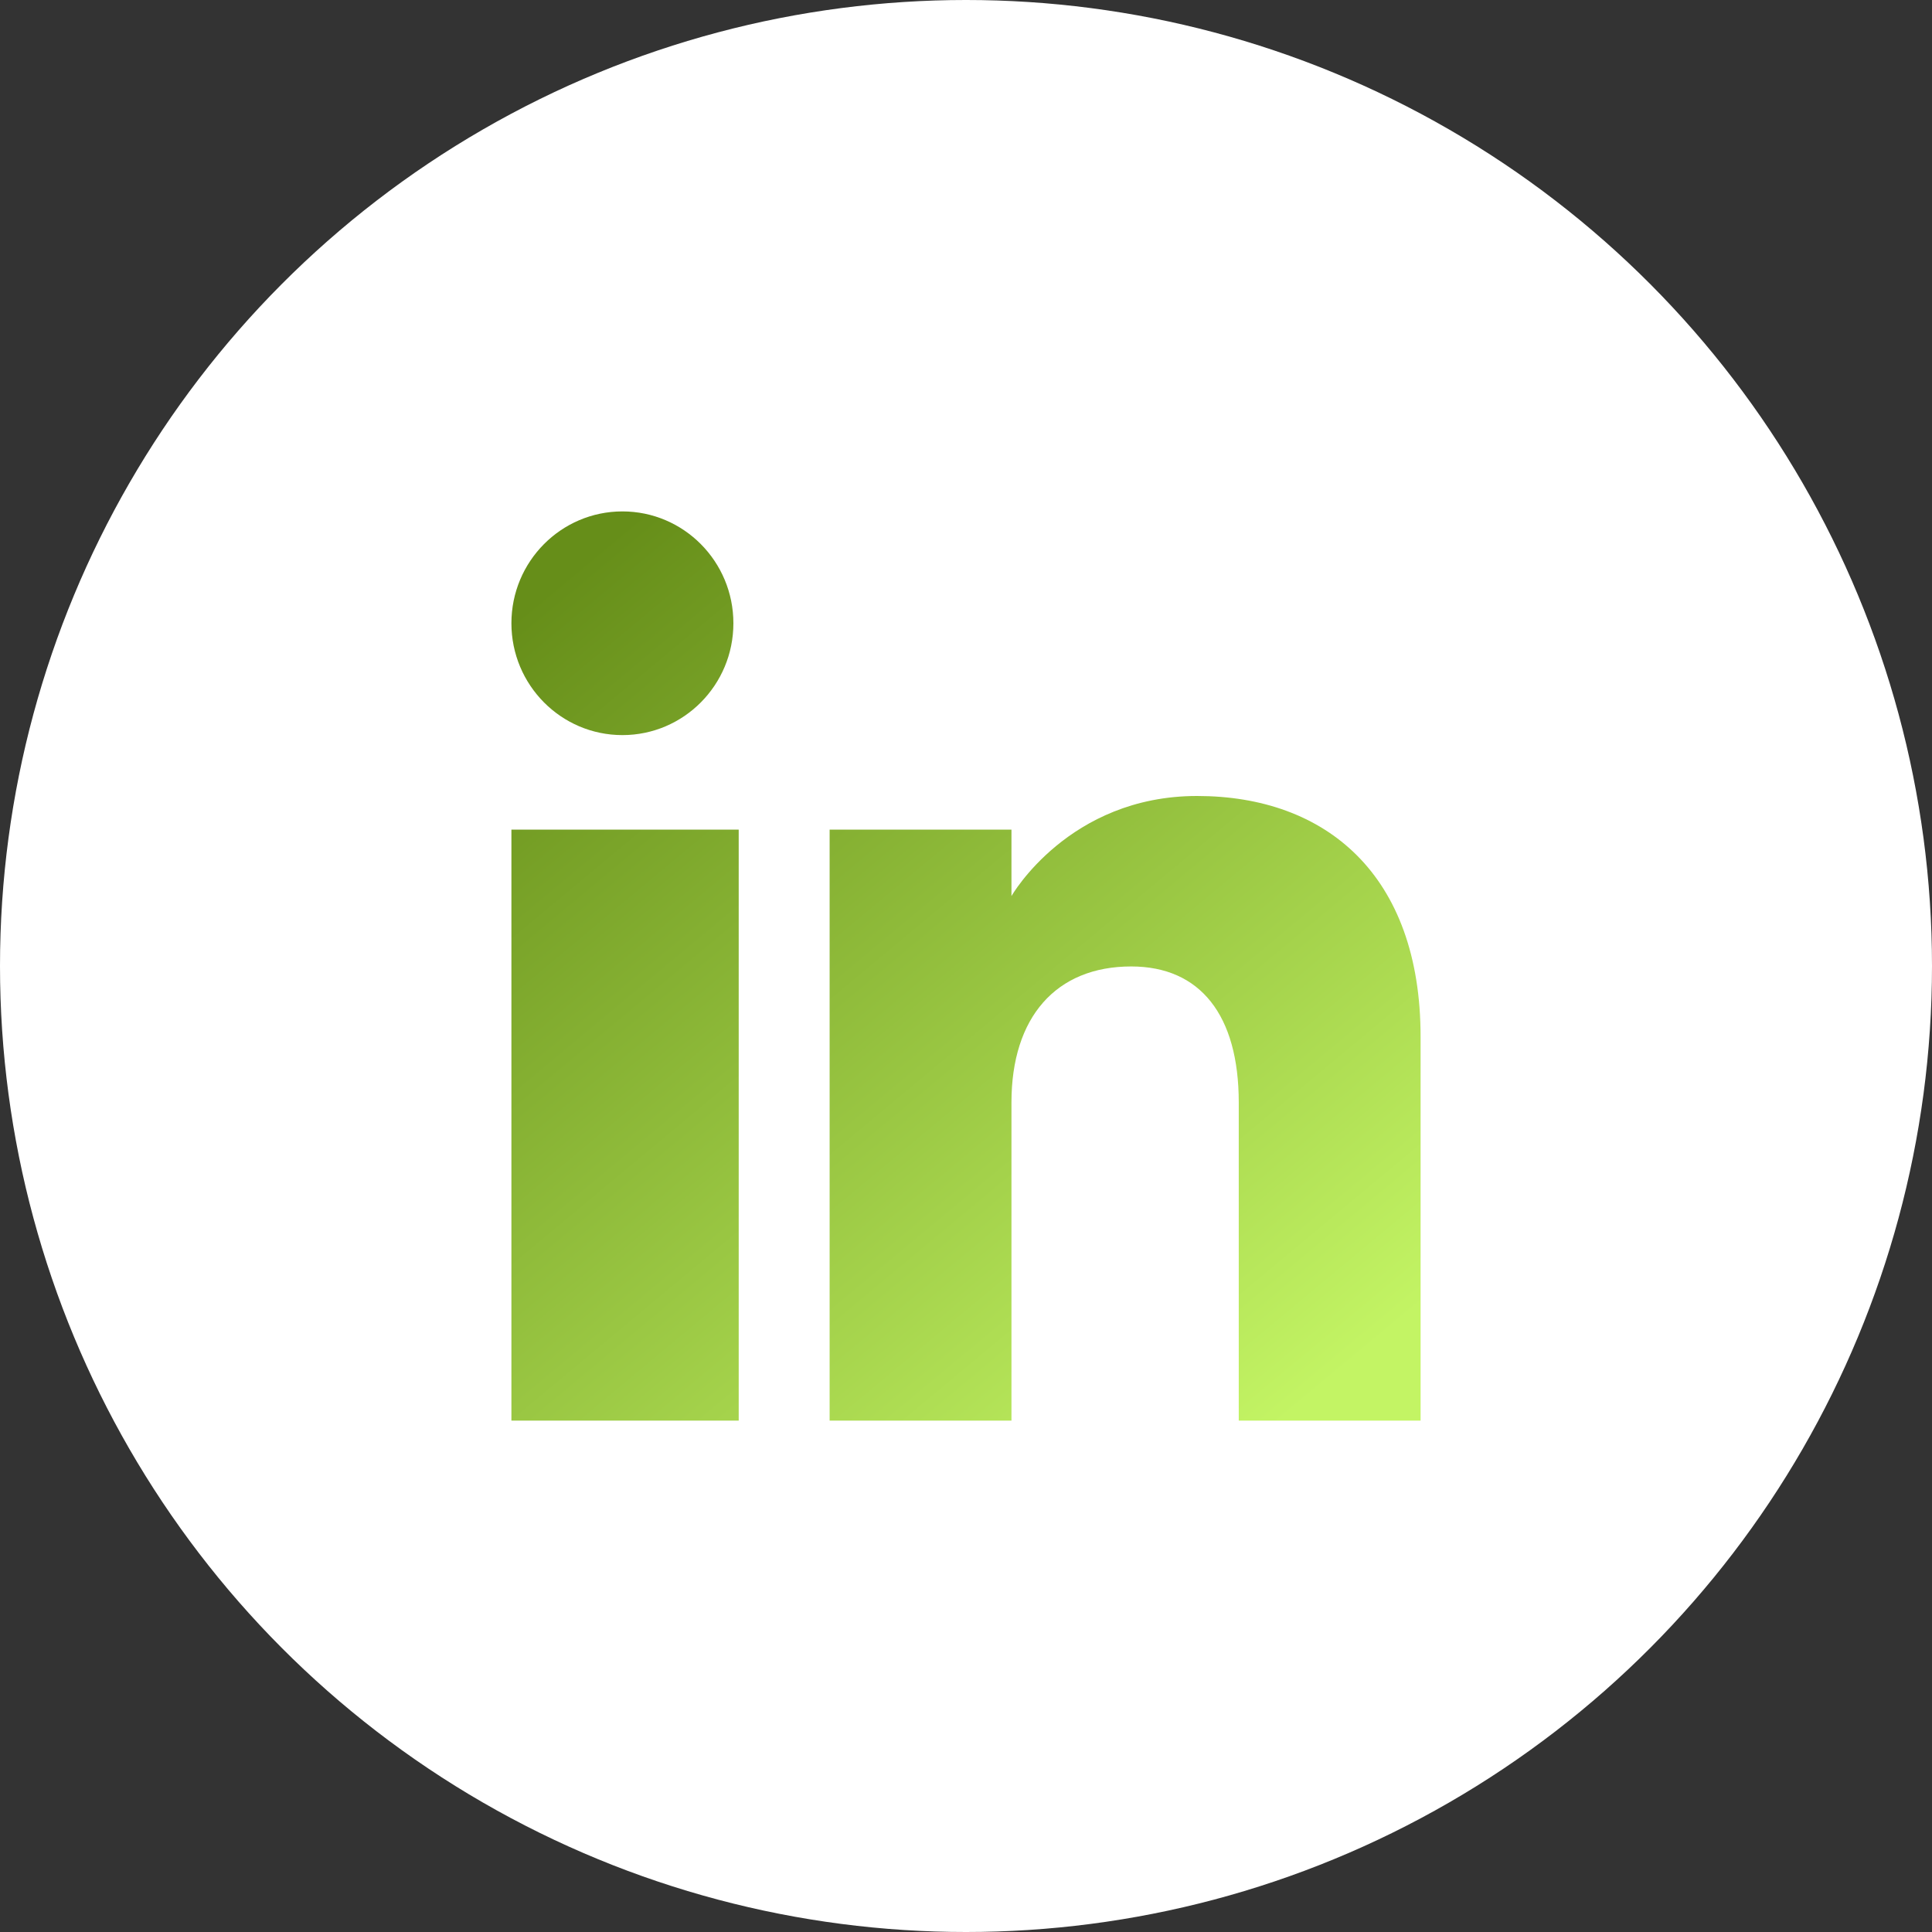 <svg width="68" height="68" viewBox="0 0 68 68" fill="none" xmlns="http://www.w3.org/2000/svg">
<rect x="0" y="0" width="68" height="68" fill="#333333" stroke="none"/>
<circle cx="34" cy="34" r="34" fill="white"/>
<path fill-rule="evenodd" clip-rule="evenodd" d="M50 50H43.6V38.802C43.6 35.73 42.245 34.016 39.814 34.016C37.17 34.016 35.6 35.802 35.6 38.802V50H29.2V29.2H35.6V31.539C35.6 31.539 37.608 28.016 42.133 28.016C46.659 28.016 50 30.778 50 36.493V50ZM21.907 25.873C19.749 25.873 18 24.11 18 21.936C18 19.763 19.749 18 21.907 18C24.064 18 25.813 19.763 25.813 21.936C25.814 24.11 24.064 25.873 21.907 25.873ZM18 50H26V29.2H18V50Z" fill="url(#paint0_linear_2_37)"/>
<defs>
<linearGradient id="paint0_linear_2_37" x1="22" y1="18.5" x2="47" y2="48.5" gradientUnits="userSpaceOnUse">
<stop stop-color="#668E19"/>
<stop offset="1" stop-color="#C3F464"/>
</linearGradient>
</defs>
</svg>
